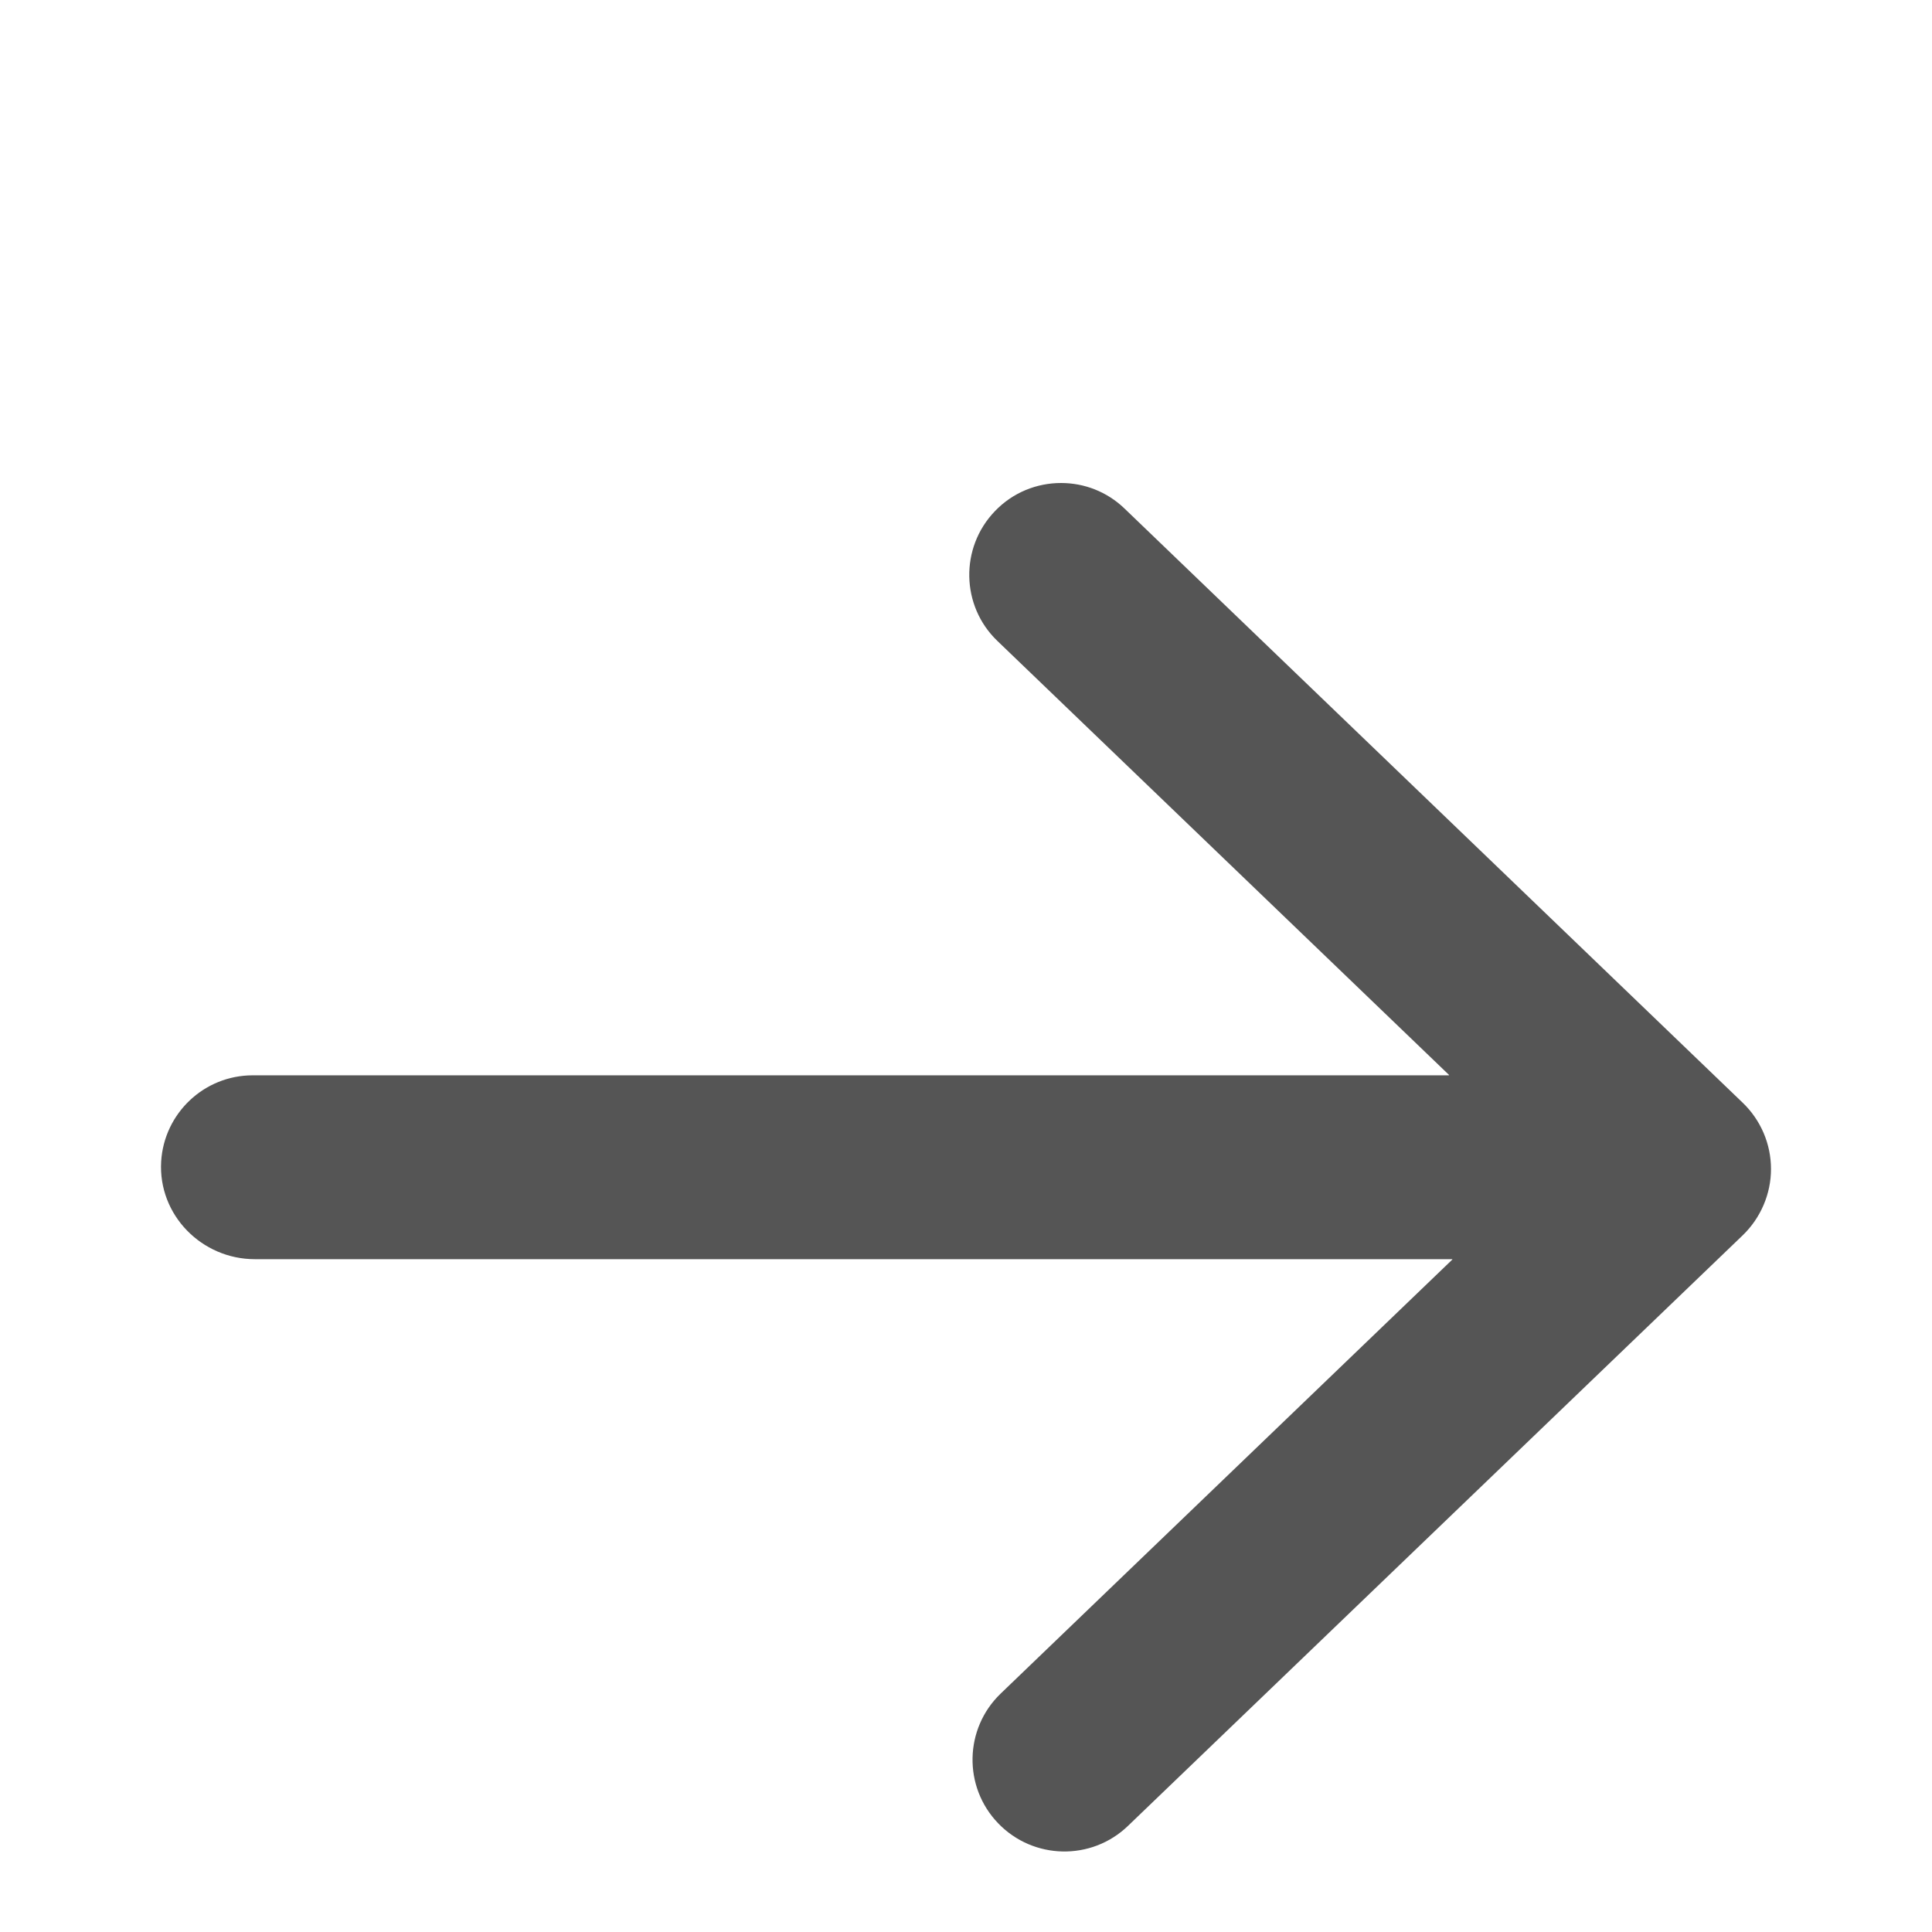 <svg xmlns="http://www.w3.org/2000/svg" width="24" height="24" viewBox="0 0 24 24">
  <path fill="#555" fill-rule="evenodd" d="M11.142,17.334 L11.142,2.461 C11.142,2.459 11.147,2.456 11.147,2.459 L16.538,8.069 C16.973,8.522 17.696,8.538 18.15,8.1 C18.603,7.664 18.619,6.941 18.181,6.487 L10.844,-1.15 C10.628,-1.373 10.33,-1.5 10.022,-1.5 C9.711,-1.5 9.415,-1.373 9.2,-1.15 L1.819,6.529 C1.606,6.749 1.5,7.034 1.5,7.319 C1.5,7.62 1.617,7.918 1.85,8.141 C2.303,8.577 3.027,8.564 3.462,8.11 L8.853,2.5 C8.856,2.498 8.858,2.5 8.858,2.503 L8.858,17.36 C8.858,17.967 9.332,18.462 9.929,18.498 C10.592,18.537 11.142,17.995 11.142,17.334 Z" transform="rotate(90 8 12.5)"/>
</svg>
